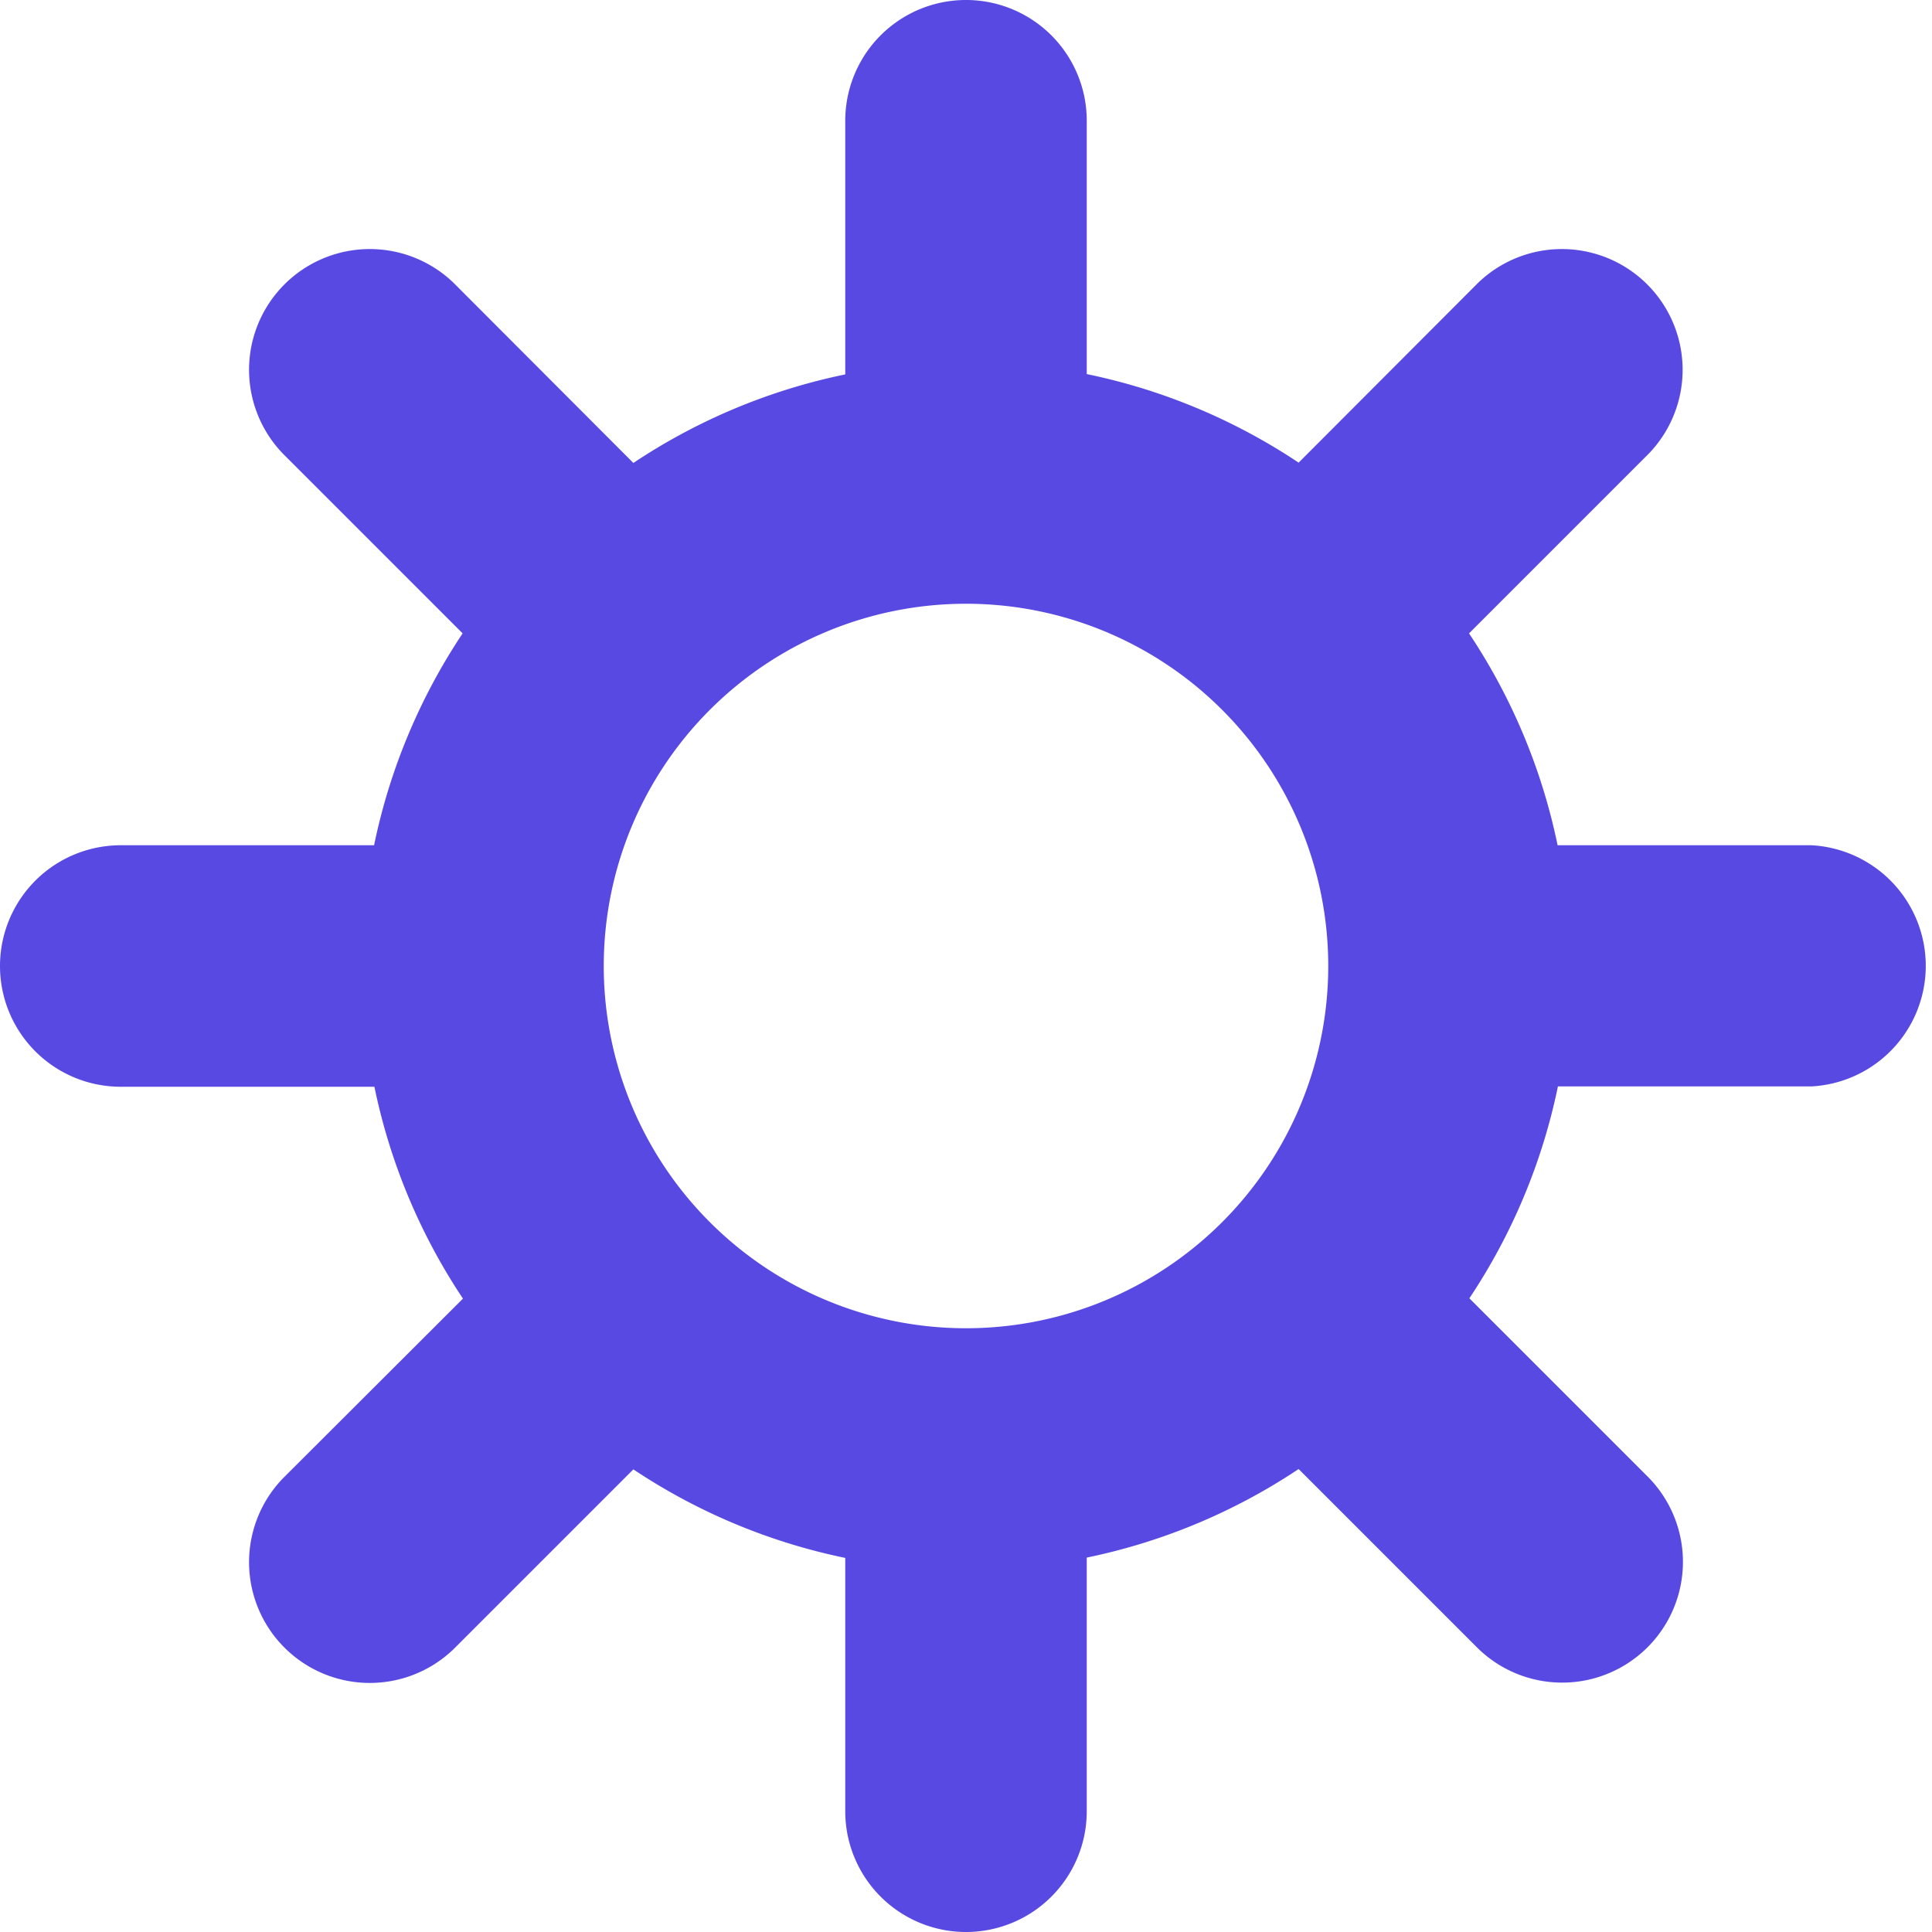 <?xml version="1.0"?>
<svg xmlns="http://www.w3.org/2000/svg" xmlns:xlink="http://www.w3.org/1999/xlink" xmlns:svgjs="http://svgjs.com/svgjs" version="1.1" width="512" height="512" x="0" y="0" viewBox="0 0 24 24" style="enable-background:new 0 0 512 512" xml:space="preserve"><g><path xmlns="http://www.w3.org/2000/svg" d="M22.5,10.5H19.349a7.455,7.455,0,0,0-1.1-2.632l2.232-2.232a1.5,1.5,0,0,0-2.121-2.121L16.132,5.747a7.455,7.455,0,0,0-2.632-1.1V1.5a1.5,1.5,0,0,0-3,0V4.651a7.455,7.455,0,0,0-2.632,1.1L5.636,3.515A1.5,1.5,0,0,0,3.515,5.636L5.747,7.868a7.455,7.455,0,0,0-1.1,2.632H1.5a1.5,1.5,0,0,0,0,3H4.651a7.455,7.455,0,0,0,1.1,2.632L3.515,18.364a1.5,1.5,0,0,0,2.121,2.121l2.232-2.232a7.455,7.455,0,0,0,2.632,1.1V22.5a1.5,1.5,0,0,0,3,0V19.349a7.455,7.455,0,0,0,2.632-1.1l2.232,2.232a1.5,1.5,0,0,0,2.121-2.121l-2.232-2.232a7.455,7.455,0,0,0,1.1-2.632H22.5A1.5,1.5,0,0,0,22.5,10.5ZM12,16.5a4.5,4.5,0,0,1,0-9A4.5,4.5,0,0,1,12,16.5Z" fill="#5949e3" data-original="#000000"/></g></svg>
